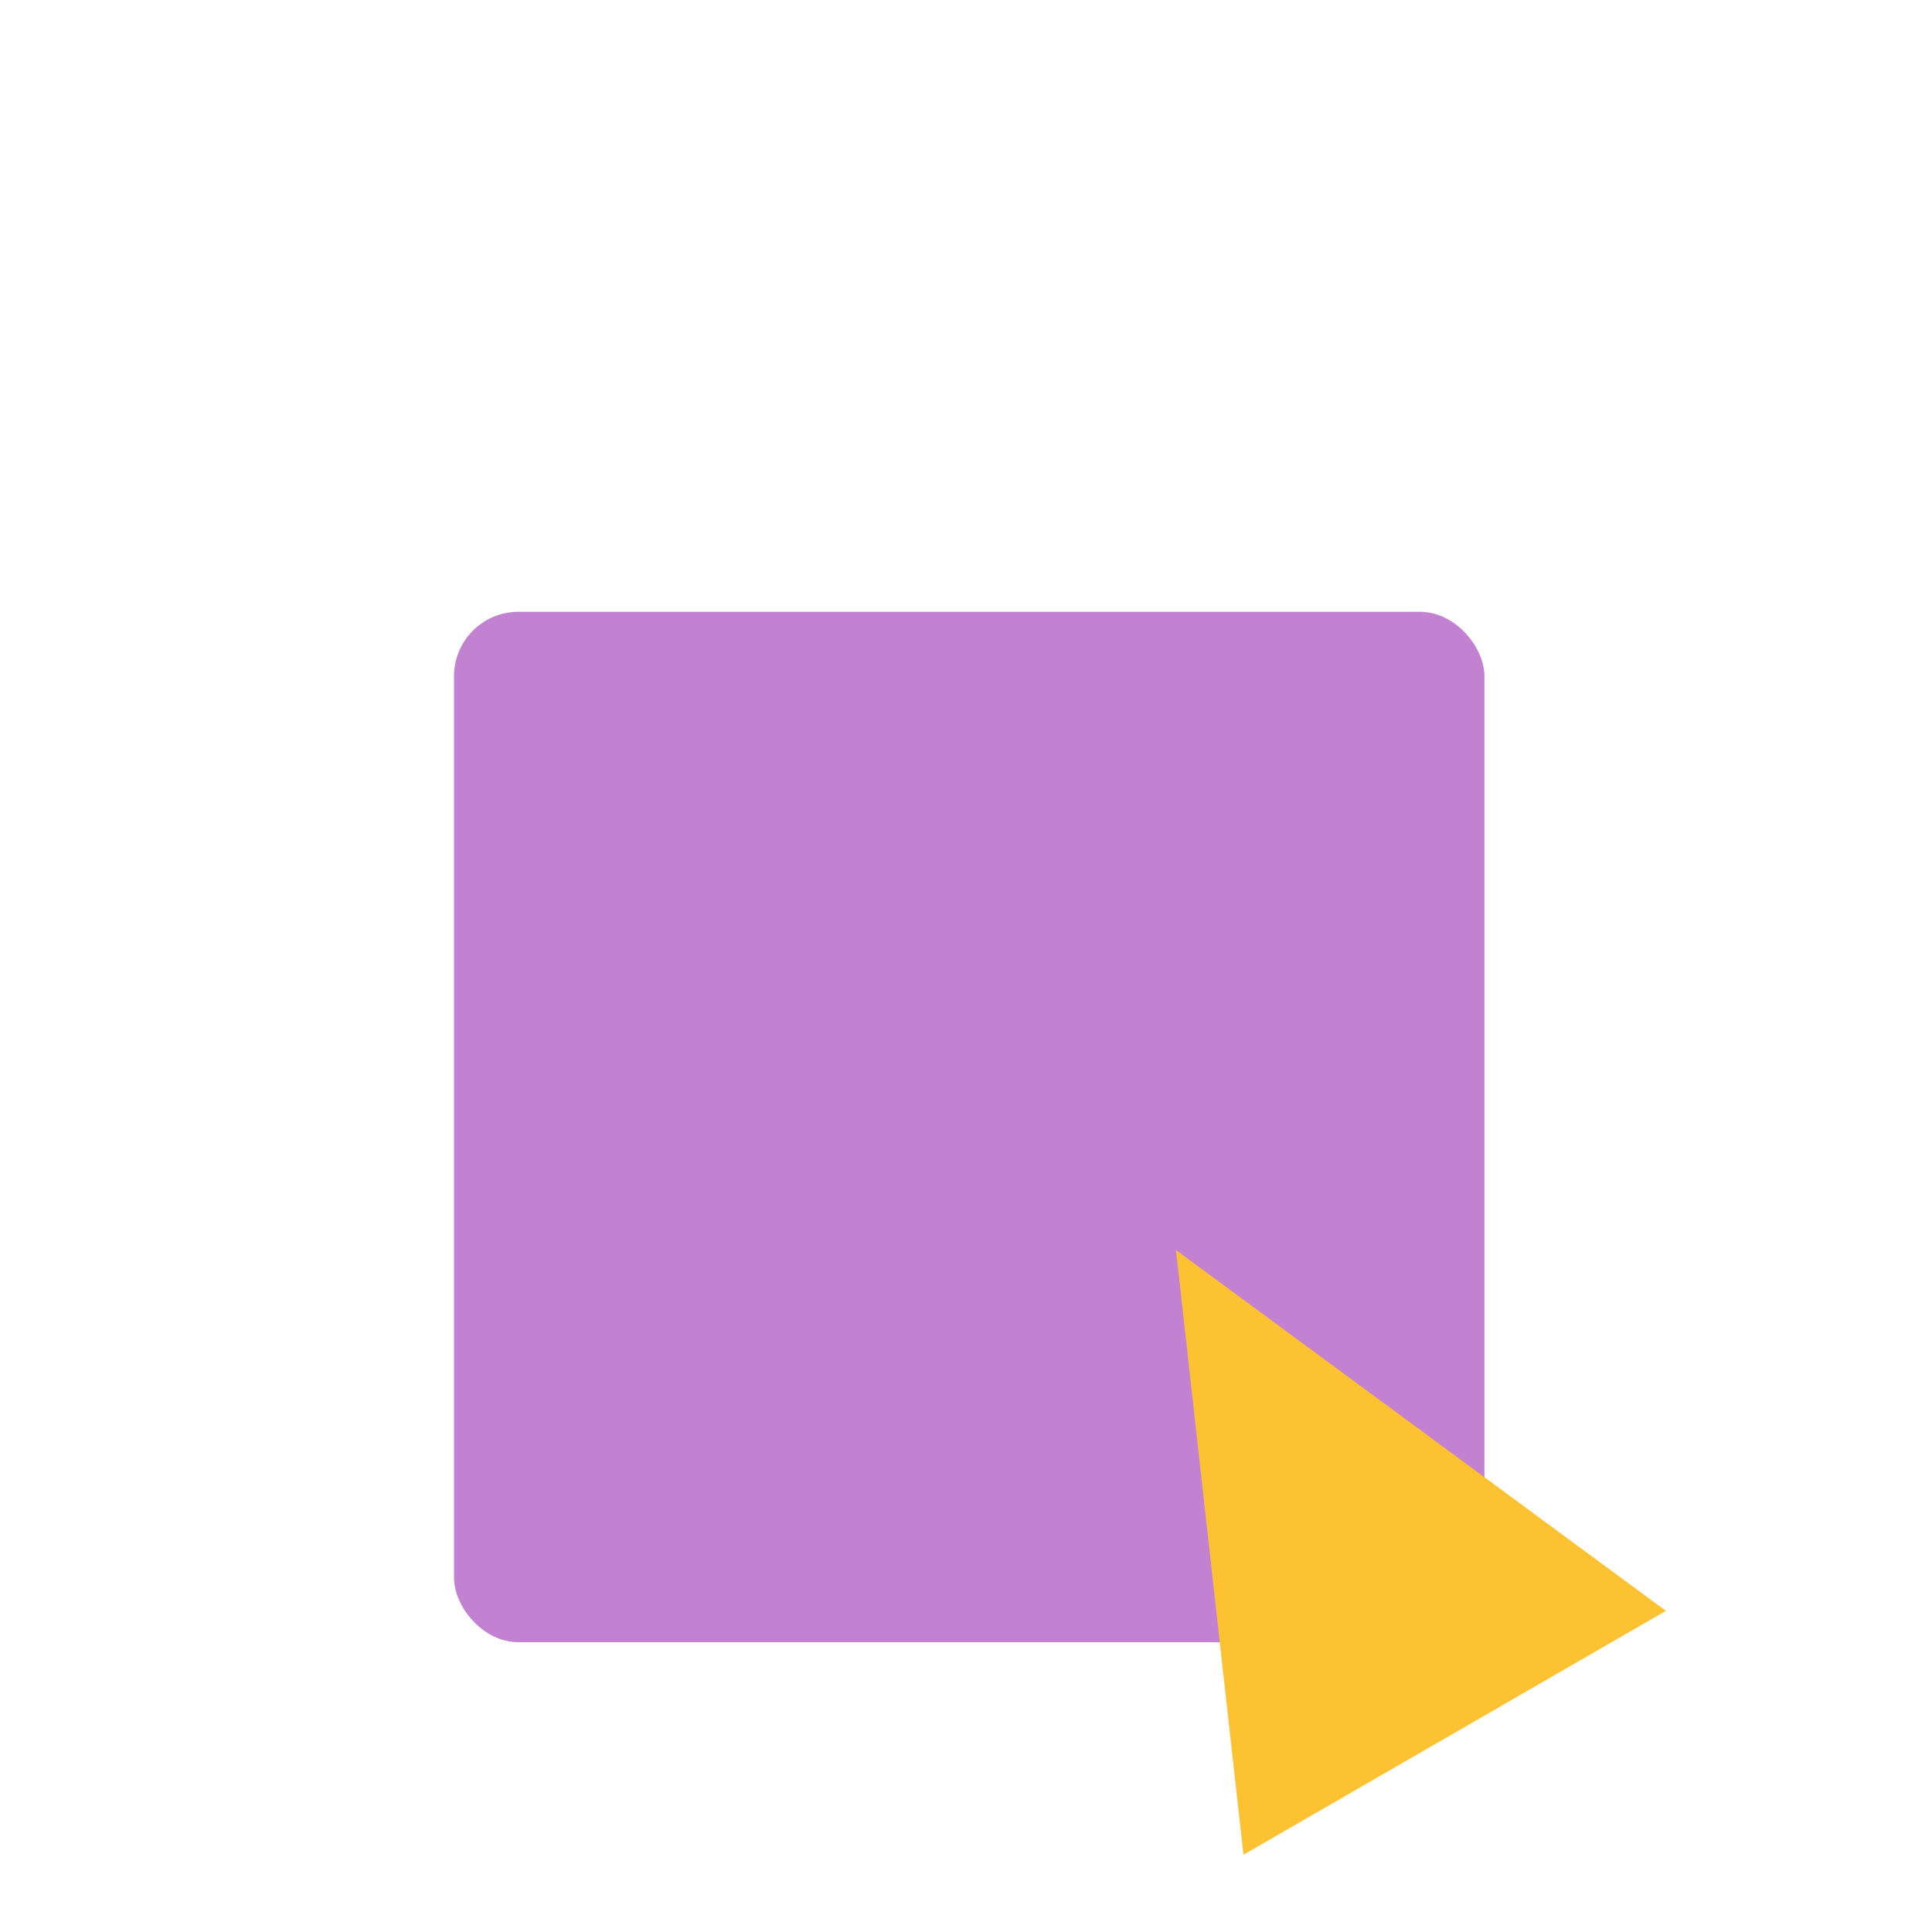 <?xml version="1.0" encoding="UTF-8"?>
<svg width="600px" height="600px" viewBox="0 0 600 600" version="1.1" xmlns="http://www.w3.org/2000/svg" xmlns:xlink="http://www.w3.org/1999/xlink">
    <title>Group 2</title>
    <g id="Group-2" stroke="none" stroke-width="1" fill="none" fill-rule="evenodd">
        <rect fill="#FFFFFF" opacity="0" x="0" y="0" width="600" height="600"></rect>
        <rect id="Rectangle-Copy" x="0" y="0" width="600" height="600"></rect>
        <g id="Group-2-Copy" transform="translate(141, 190)">
            <rect id="Rectangle" fill="#C281D1" x="0" y="0" width="320" height="320" rx="20"></rect>
            <polygon id="Triangle" fill="#FCC232" transform="translate(267.484, 273.173) rotate(-30) translate(-267.484, -273.173) " points="267.484 186.618 343.22 359.728 191.749 359.728"></polygon>
        </g>
    </g>
</svg>